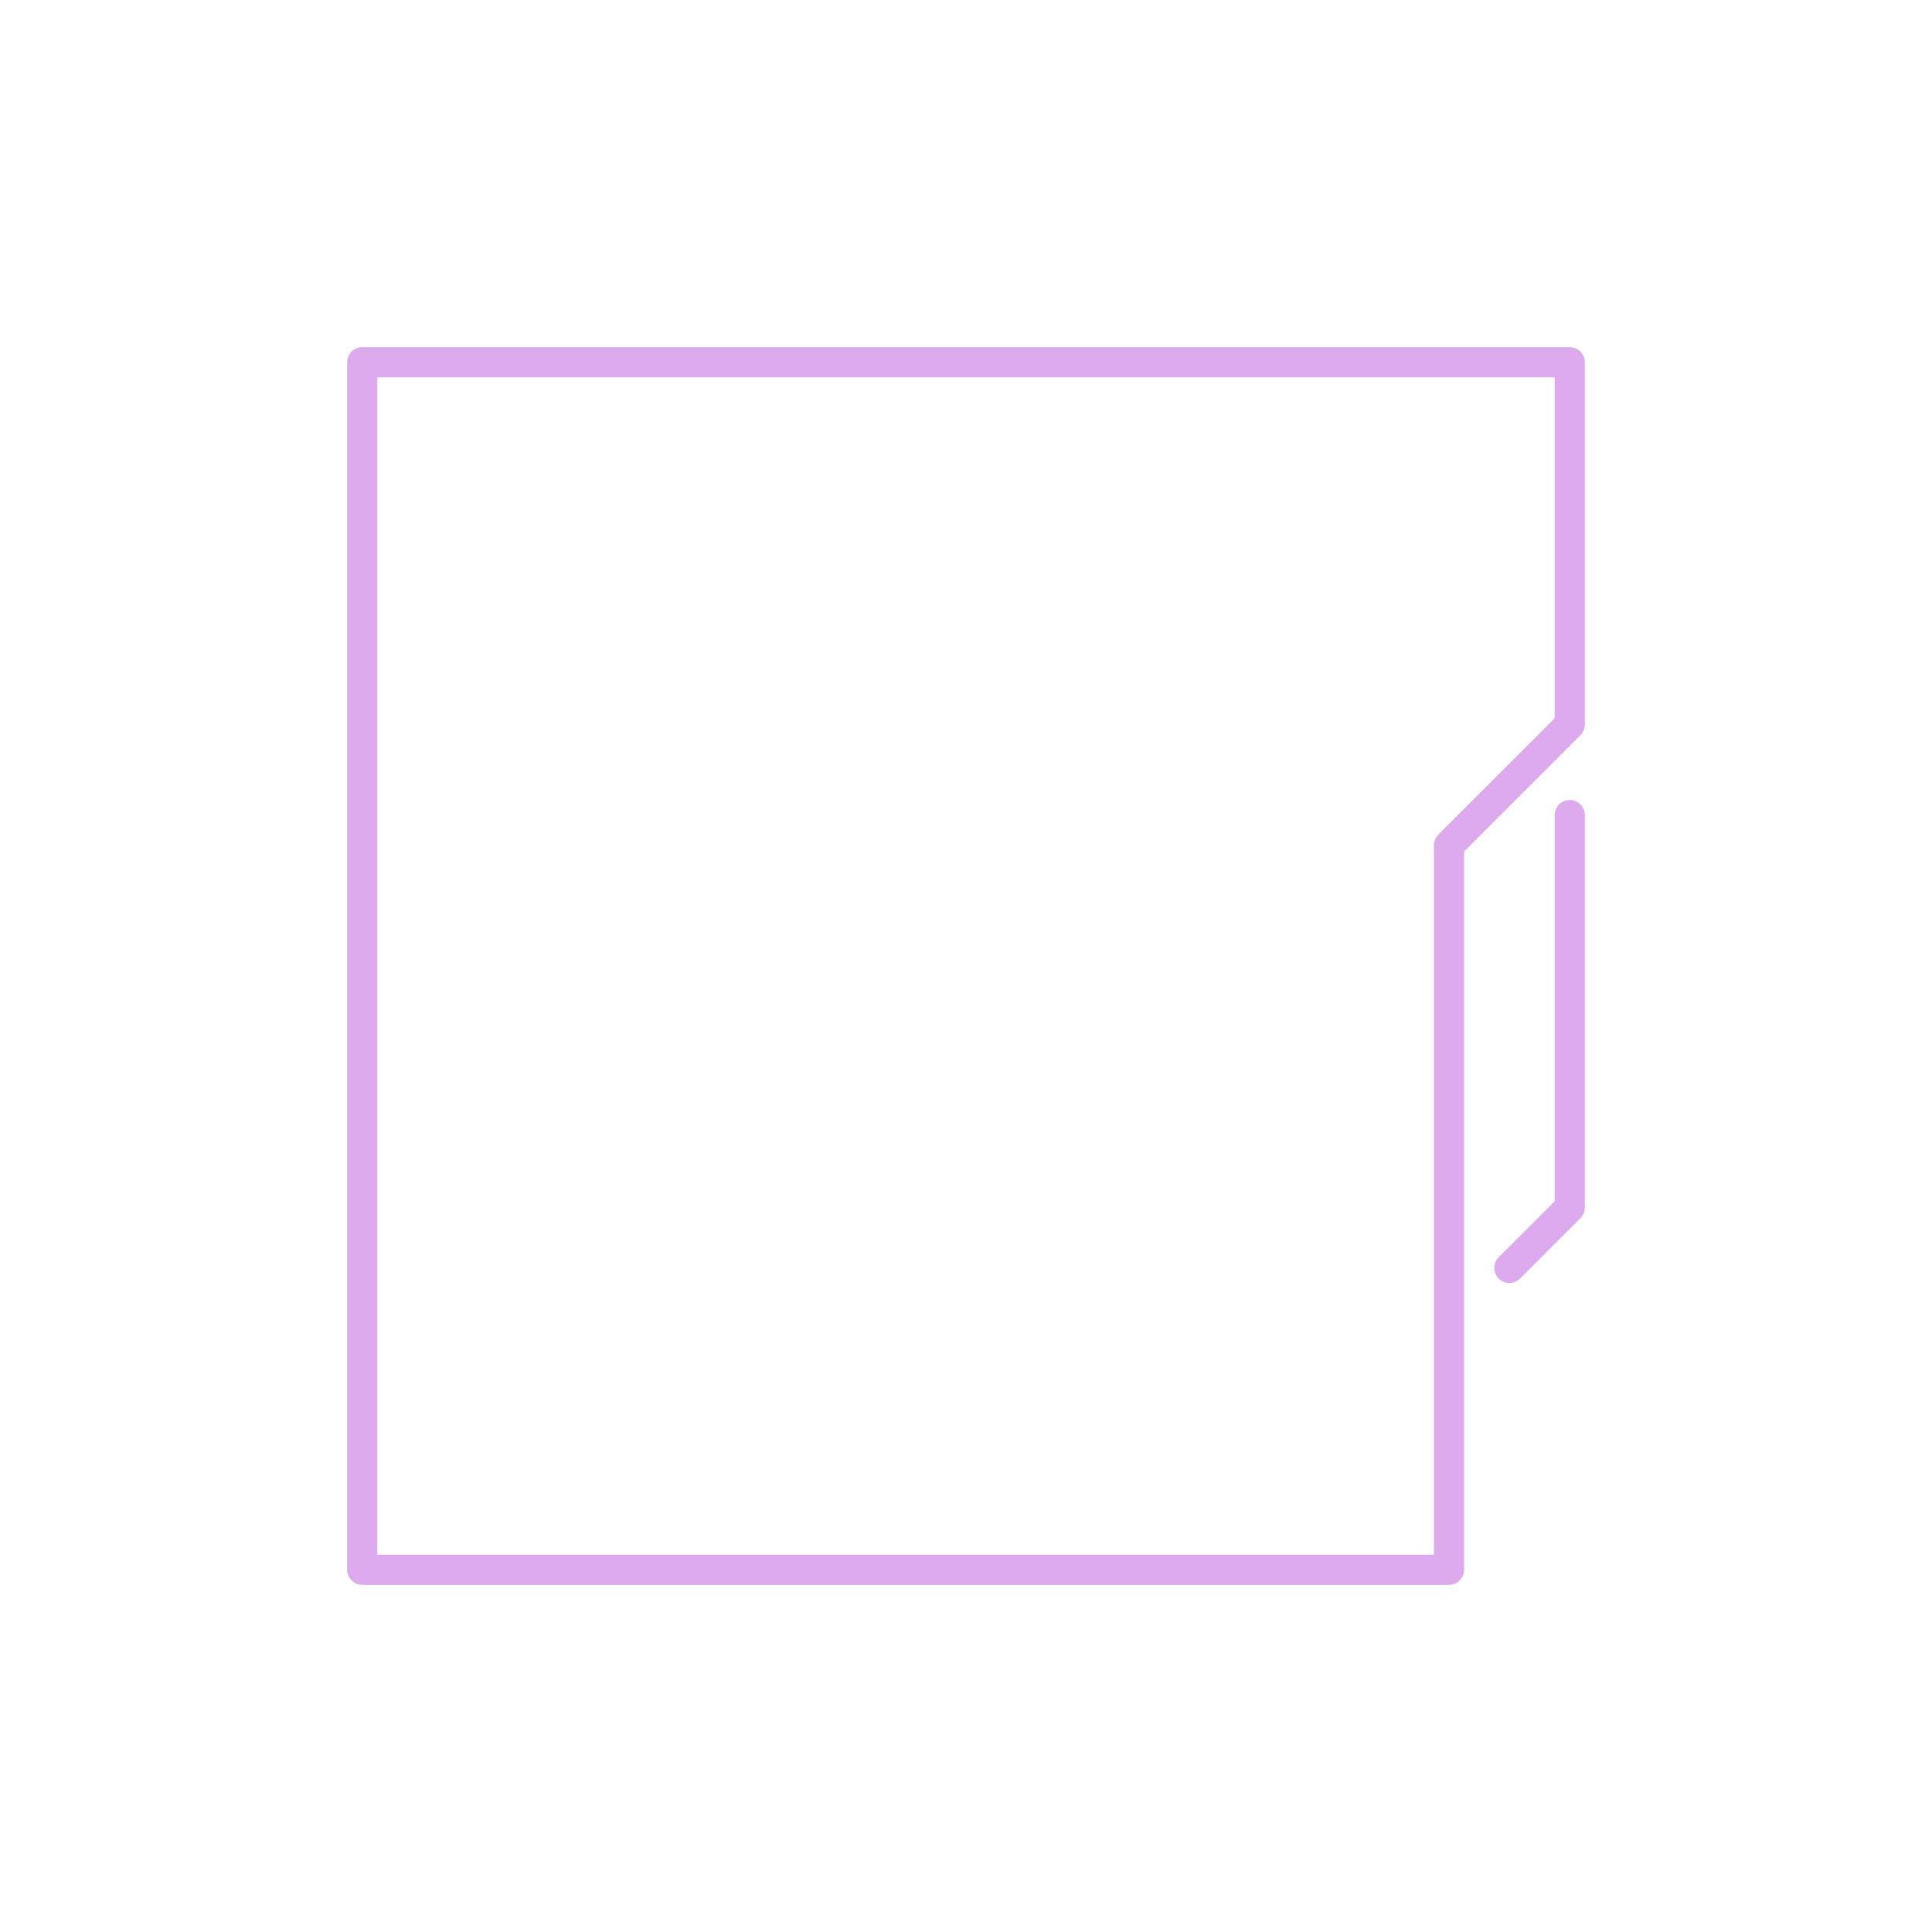 <svg width="100%" height="100%" viewBox="0 0 32 32" version="1.1" xmlns="http://www.w3.org/2000/svg" xmlns:xlink="http://www.w3.org/1999/xlink">
    <g transform="matrix(0.5,0,0,0.5,0,0)" style="fill:none;stroke:#dae6;stroke-width:1px;stroke-linecap:round;stroke-linejoin:round;">
        <path d="M12,52L48,52L48,28L52,24L52,12L12,12L12,52Z" />
        <path d="M52,27L52,40L50,42" />
    </g>
</svg>
